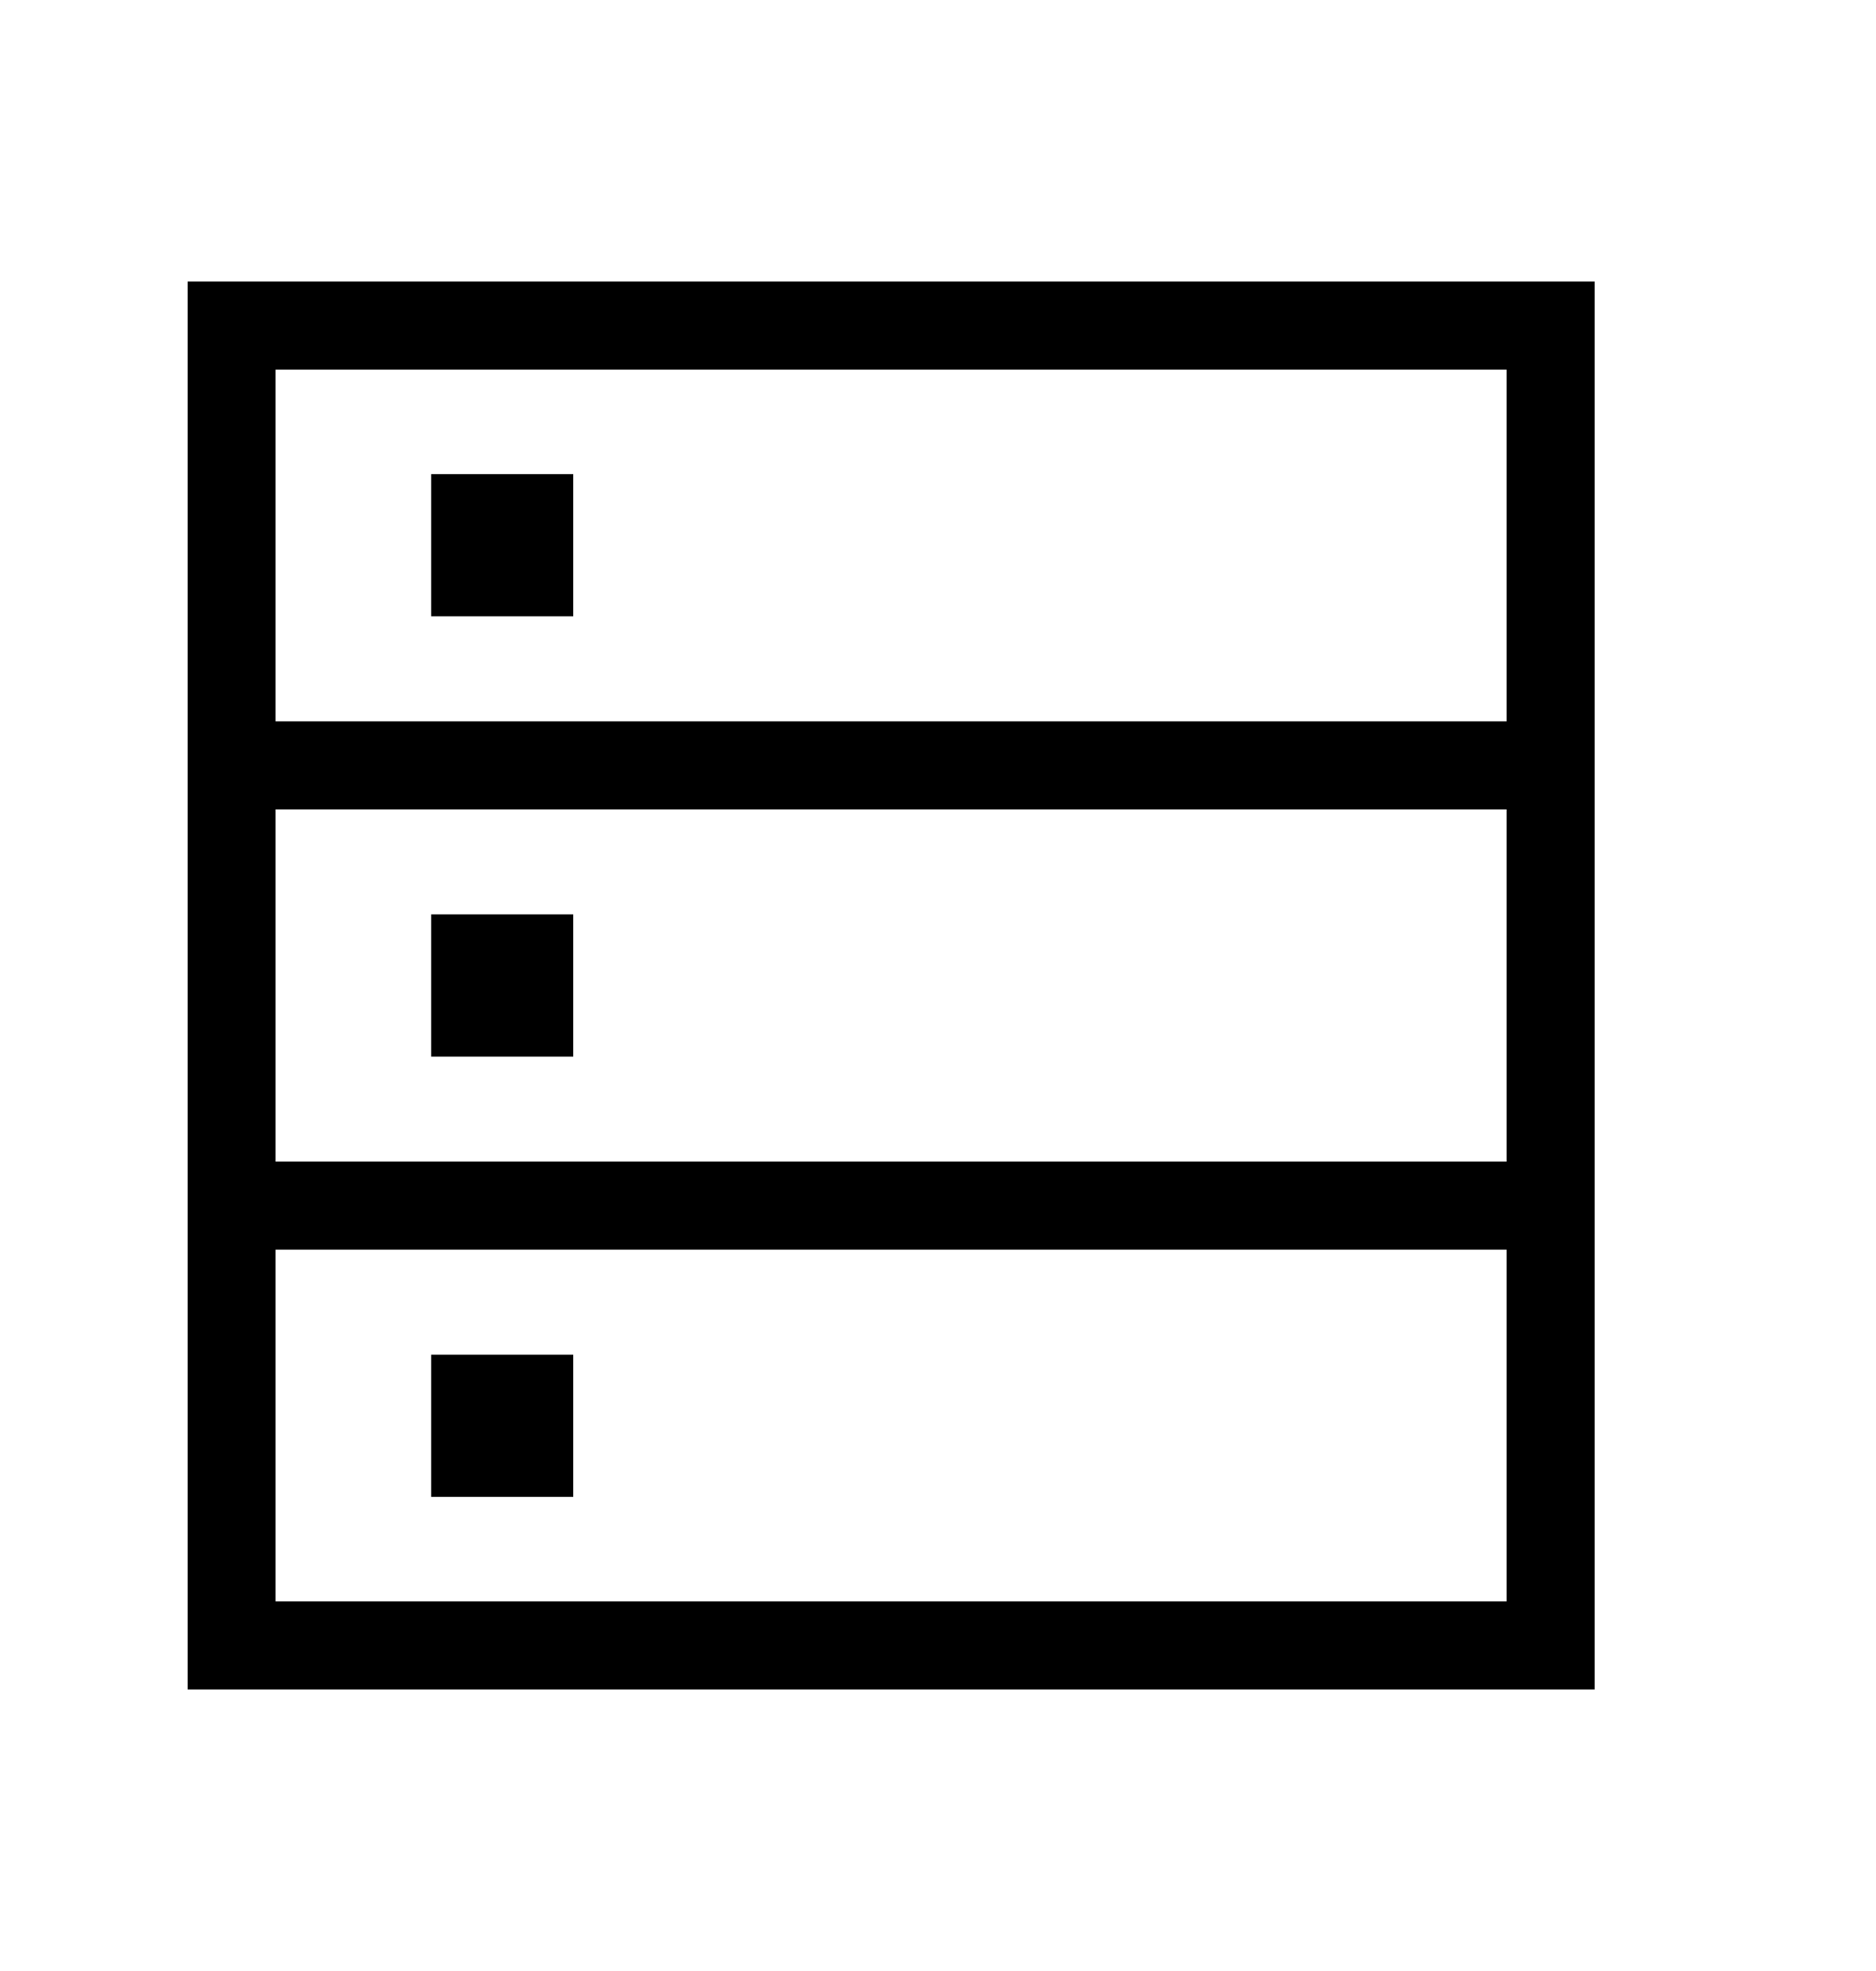 <svg width="20" height="21" viewBox="0 0 20 21" fill="none" xmlns="http://www.w3.org/2000/svg">
<g id="material-symbols-light:data-table-outline-sharp">
<path id="Vector" d="M2 18V3H17V18H2ZM2.938 7.686H16.062V3.938H2.938V7.686ZM2.938 12.377H16.062V8.623H2.938V12.377ZM2.938 17.062H16.062V13.314H2.938V17.062ZM4.597 6.566V5.051H6.111V6.566H4.597ZM4.597 11.258V9.742H6.111V11.258H4.597ZM4.597 15.949V14.434H6.111V15.949H4.597Z" fill="black"/>
</g>
</svg>
